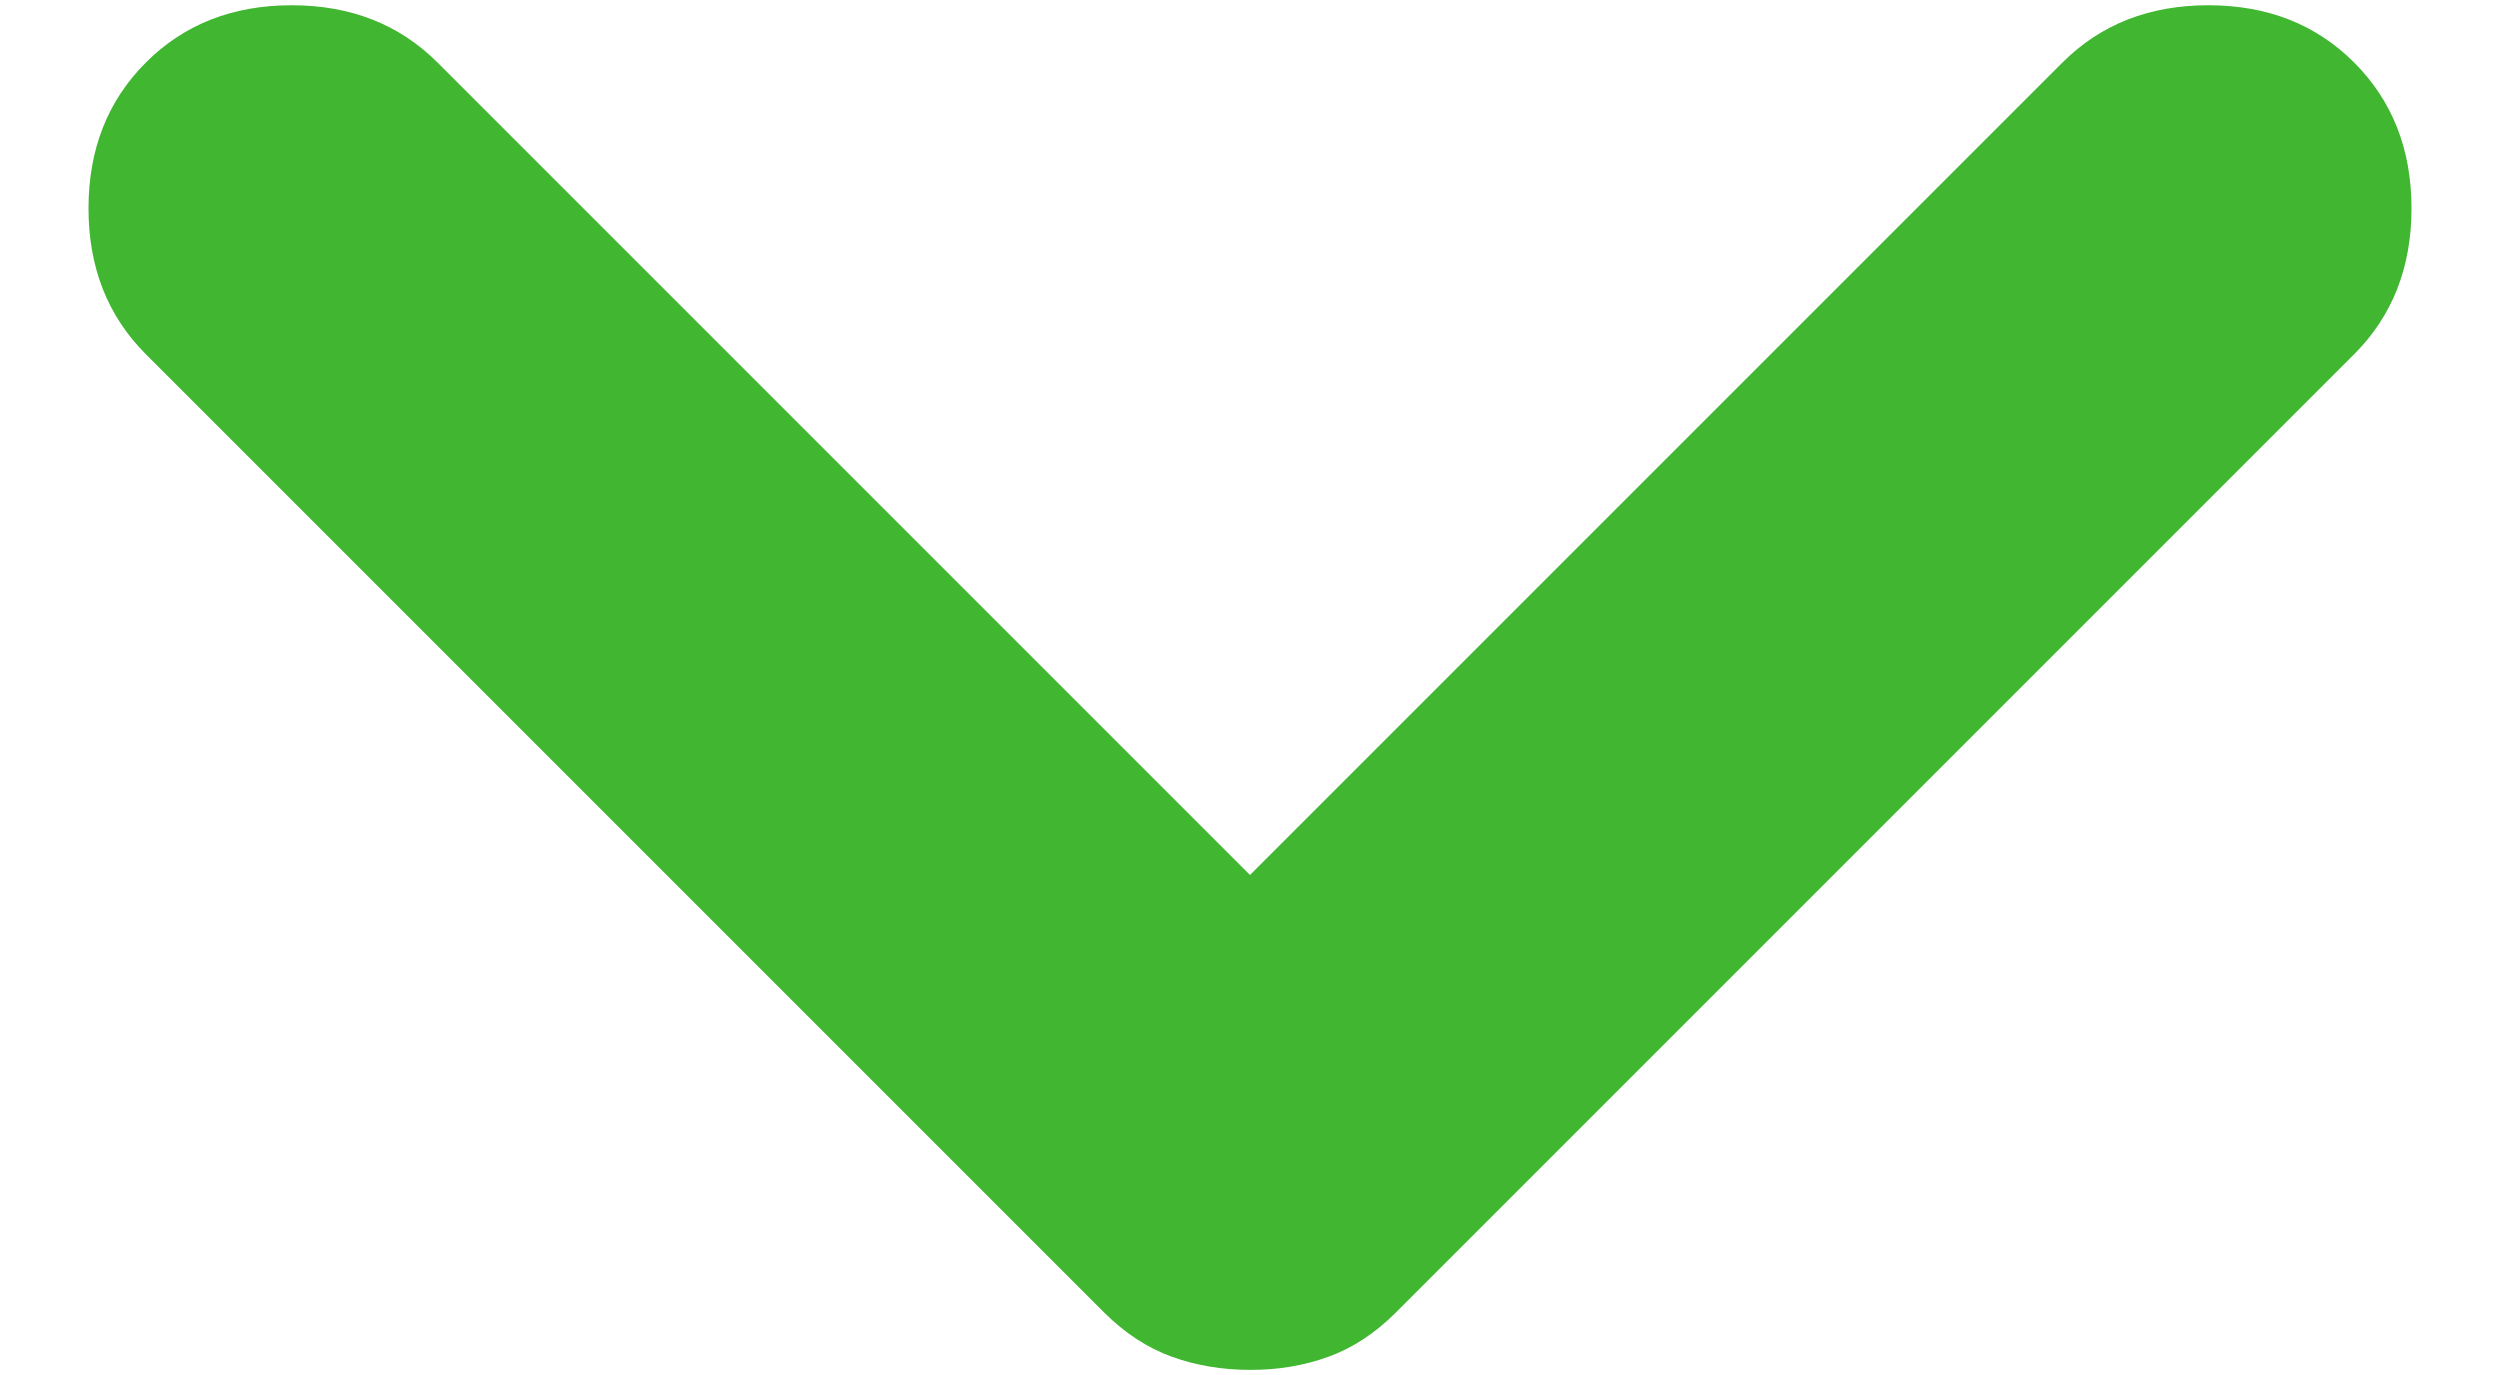 <svg width="20" height="11" viewBox="0 0 20 11" fill="none" xmlns="http://www.w3.org/2000/svg">
<path d="M1.167 0.5C1.472 0.195 1.861 0.042 2.333 0.042C2.806 0.042 3.194 0.195 3.5 0.5L10 7L16.5 0.5C16.805 0.195 17.194 0.042 17.667 0.042C18.139 0.042 18.528 0.195 18.833 0.5C19.139 0.806 19.292 1.195 19.292 1.667C19.292 2.139 19.139 2.528 18.833 2.834L11.167 10.5C11 10.667 10.819 10.785 10.625 10.855C10.431 10.925 10.222 10.96 10 10.959C9.778 10.959 9.569 10.924 9.375 10.854C9.181 10.784 9 10.666 8.833 10.5L1.167 2.834C0.861 2.528 0.708 2.139 0.708 1.667C0.708 1.195 0.861 0.806 1.167 0.5Z" fill="#41B631"/>
</svg>
